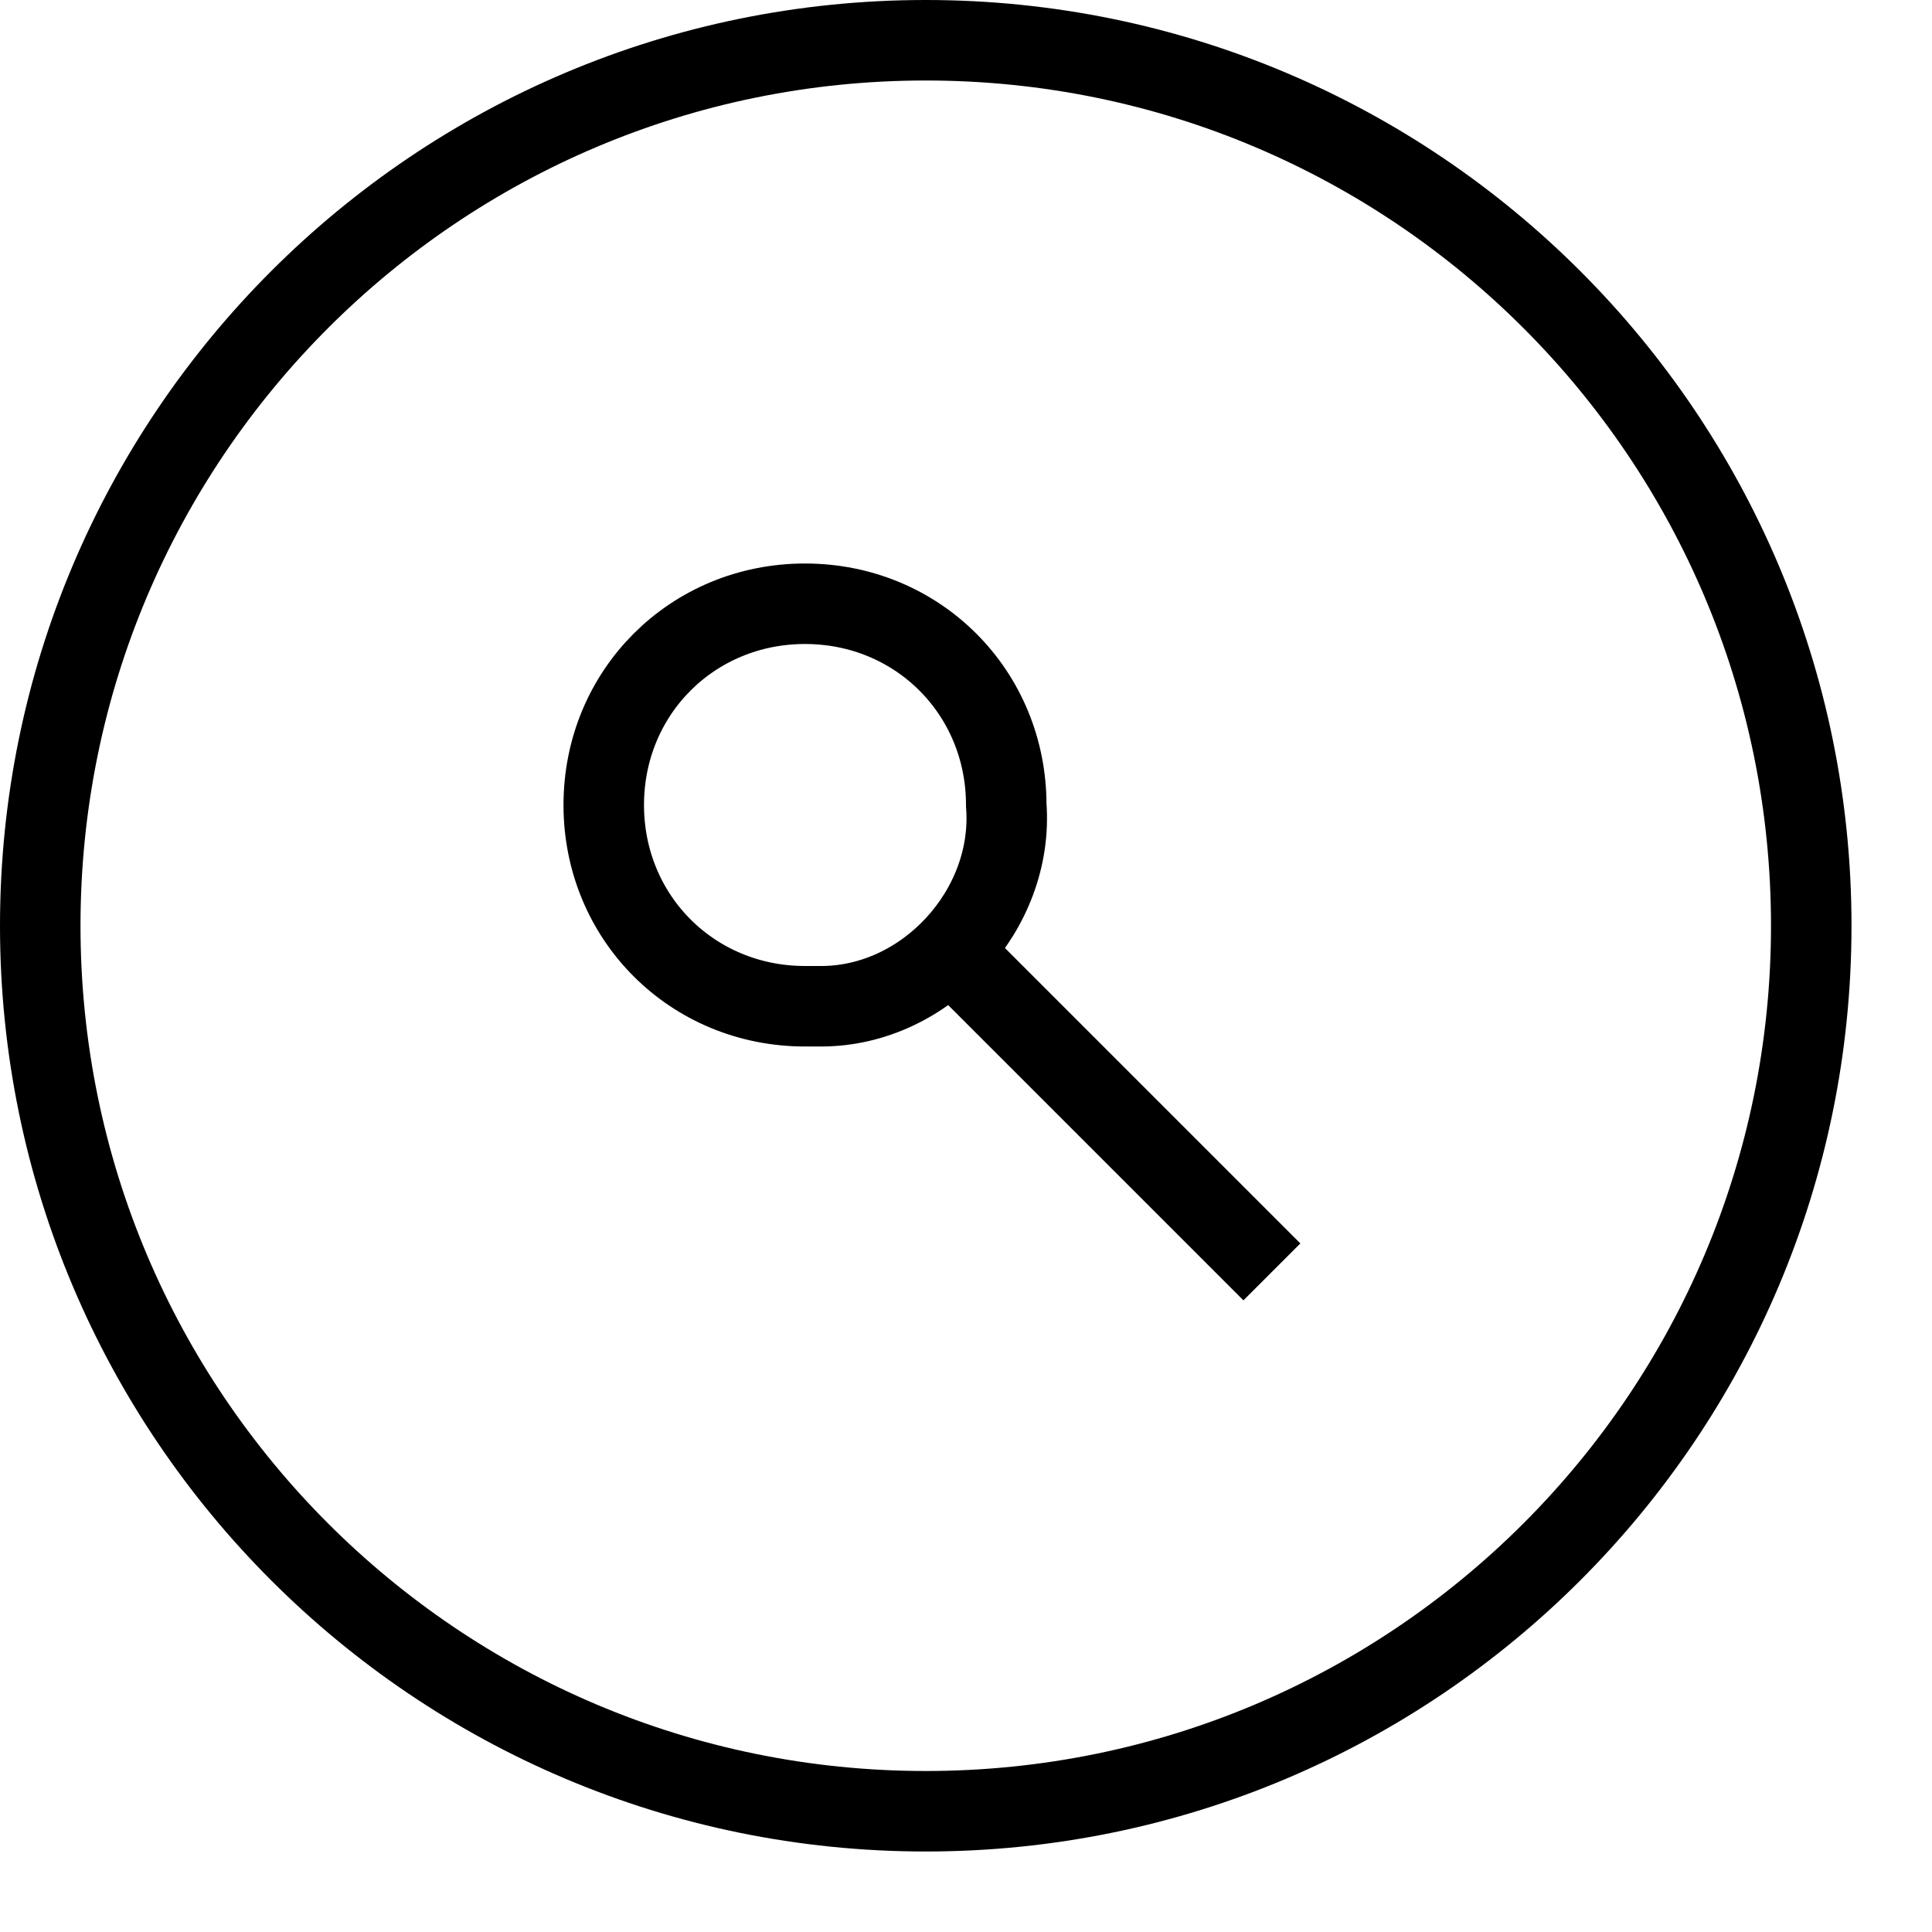 <svg width="24" height="24" viewBox="0 0 24 24" version="1.1" xmlns="http://www.w3.org/2000/svg">
    <title>
        system-search-small
    </title>
    <path d="M15.8,15.8 L11.8,11.8 L15.8,15.8 Z M12.5,10 C12.6,11.3 11.5,12.5 10.2,12.5 C10.1,12.5 10.1,12.5 10,12.5 C8.6,12.5 7.5,11.4 7.5,10 C7.5,8.6 8.6,7.5 10,7.5 C11.4,7.5 12.5,8.6 12.5,10 L12.5,10 Z M11.5,22.5 C17.575,22.5 22.5,17.575 22.5,11.5 C22.5,5.425 17.575,0.5 11.5,0.5 C5.425,0.5 0.5,5.425 0.5,11.5 C0.5,17.575 5.425,22.5 11.5,22.5 Z" stroke="currentColor" stroke-width="1" fill="none" fill-rule="evenodd"/>
</svg>
